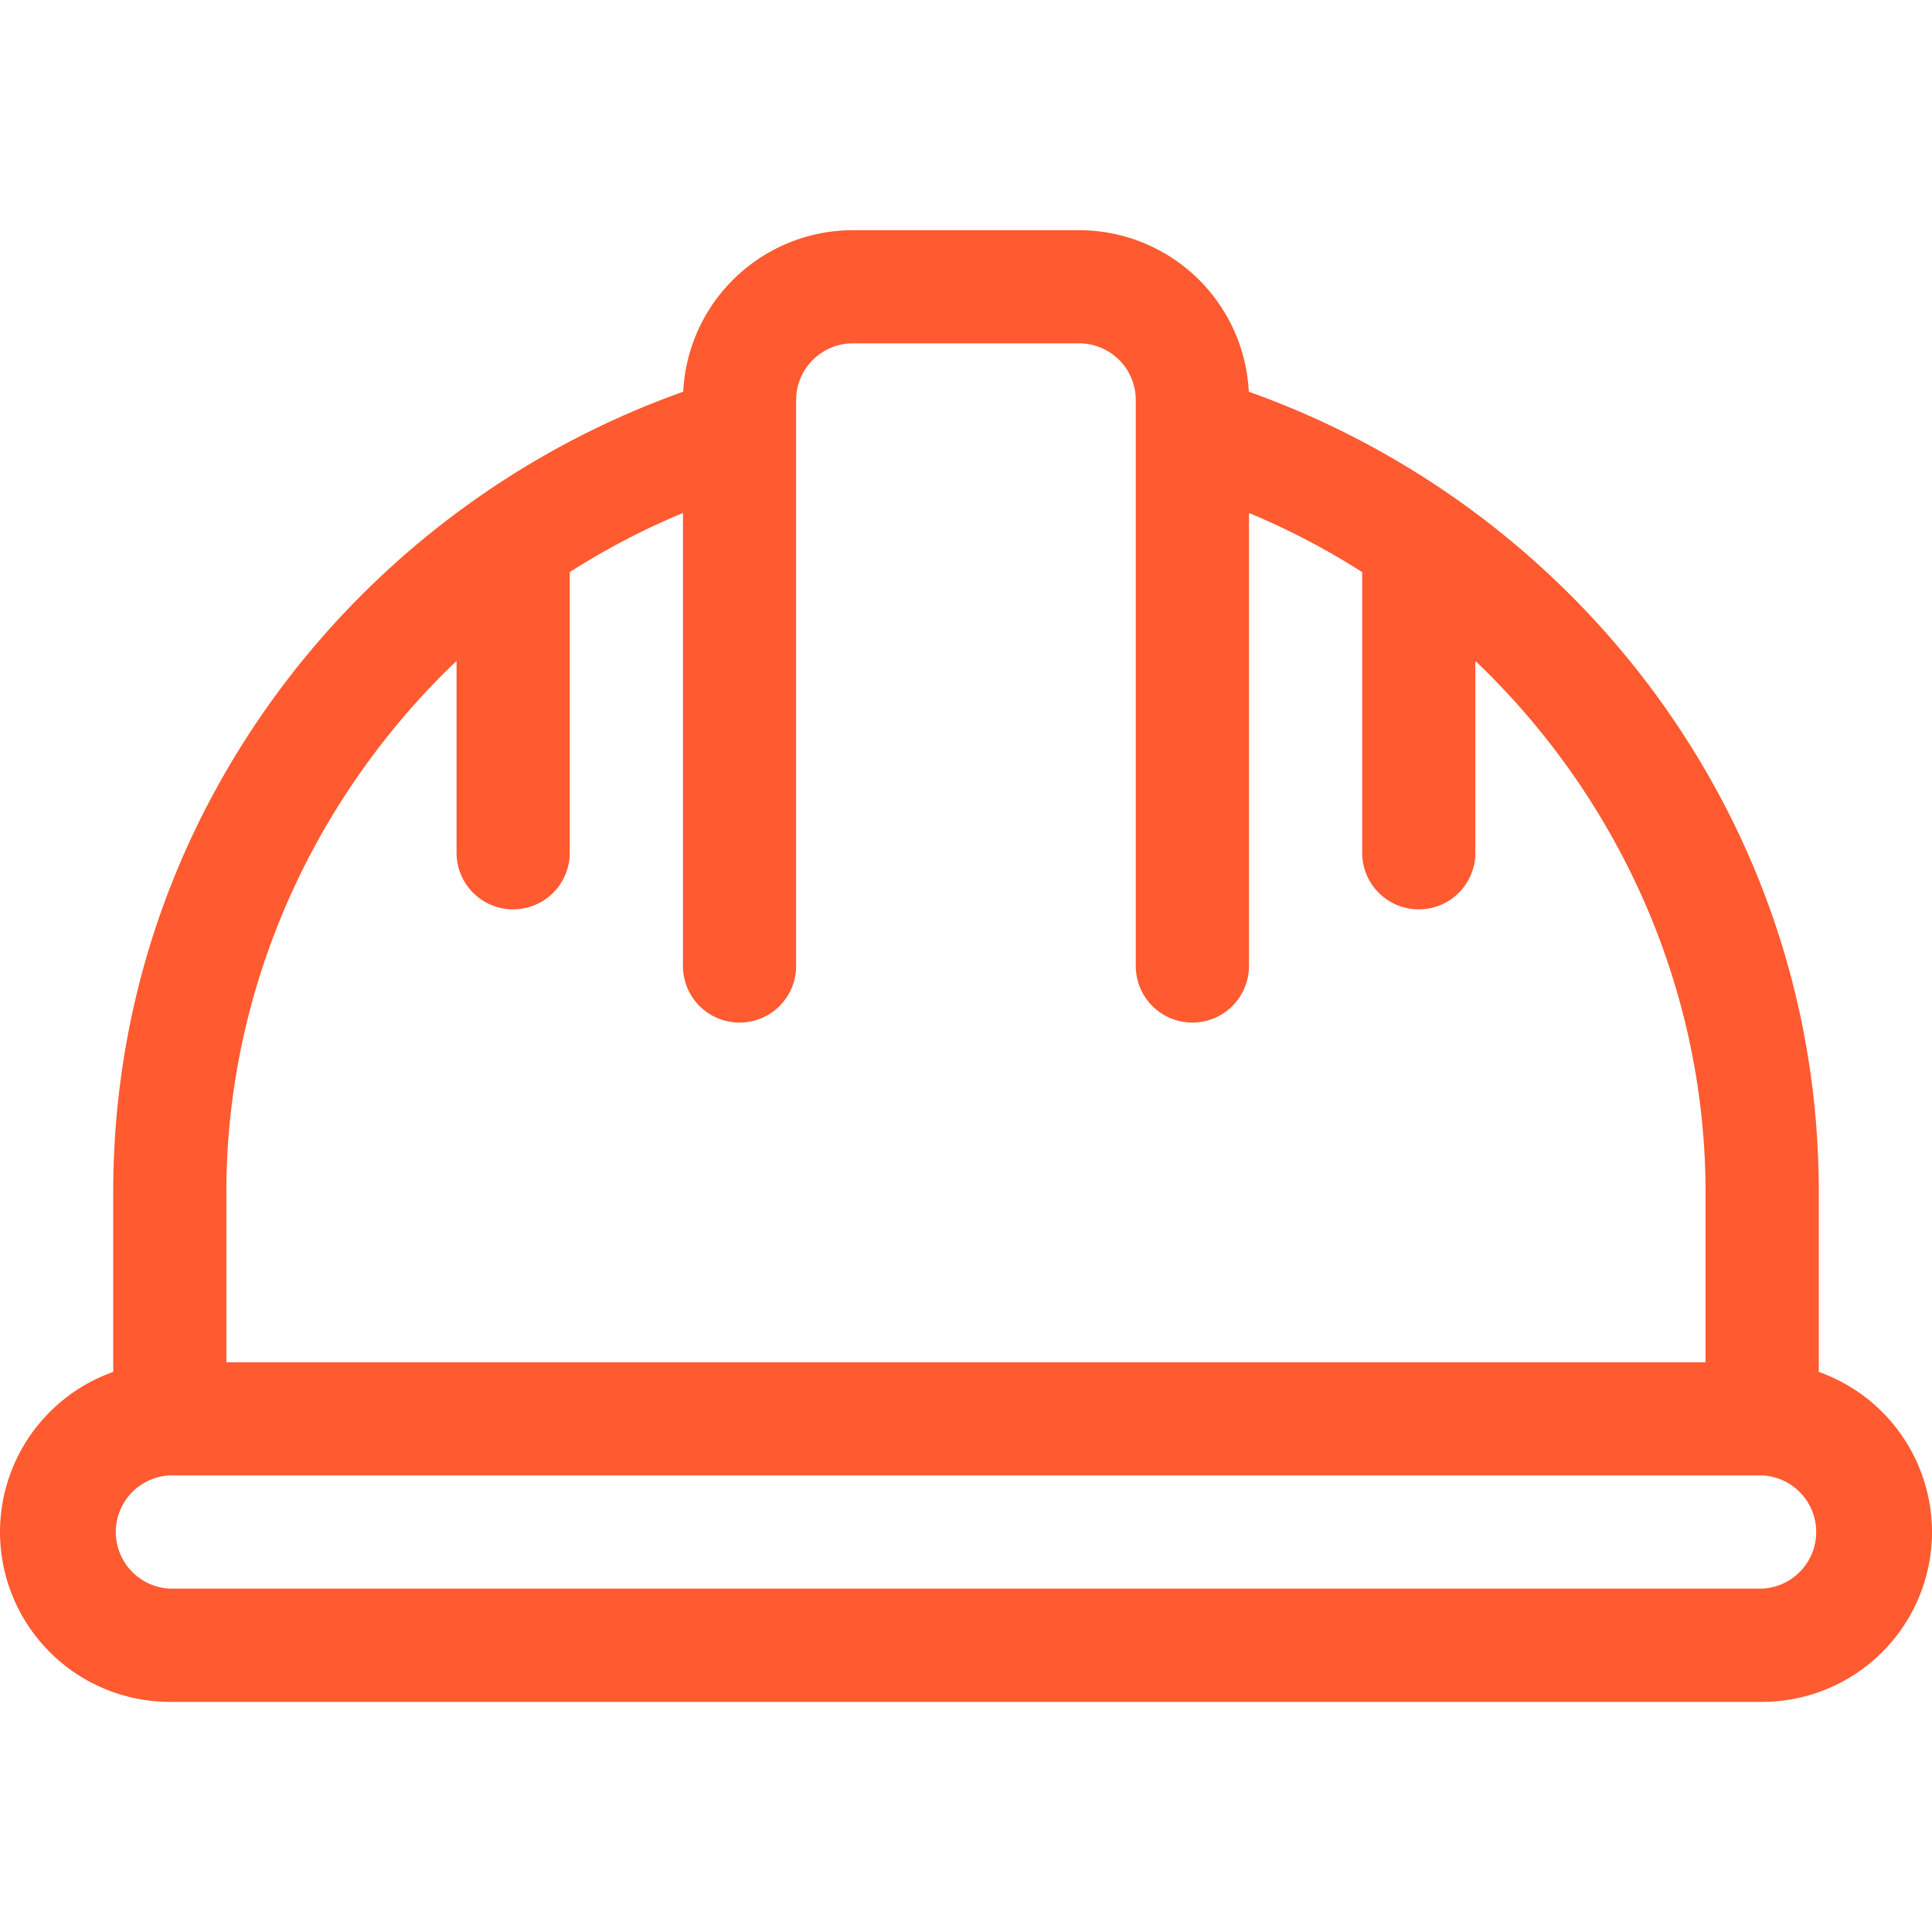 <svg xmlns="http://www.w3.org/2000/svg" width="48" height="48" fill="none"><path fill="#FF5A30" d="M45.188 34.086v-4.461c0-4.63-1.494-9.031-4.318-12.727a21.497 21.497 0 0 0-9.844-7.166 4.224 4.224 0 0 0-4.213-4.013h-5.625a4.224 4.224 0 0 0-4.214 4.013 21.497 21.497 0 0 0-9.844 7.166c-2.825 3.696-4.317 8.097-4.317 12.727v4.46A4.225 4.225 0 0 0 0 38.063a4.224 4.224 0 0 0 4.219 4.22H43.78A4.223 4.223 0 0 0 48 38.061a4.225 4.225 0 0 0-2.813-3.976ZM5.624 29.625c0-5.071 2.166-9.818 5.719-13.205v4.767a1.406 1.406 0 0 0 2.812 0v-6.973a18.292 18.292 0 0 1 2.813-1.47V24a1.406 1.406 0 0 0 2.812 0V9.938c0-.776.631-1.407 1.407-1.407h5.625c.775 0 1.406.631 1.406 1.406V24a1.406 1.406 0 0 0 2.812 0V12.744c.987.411 1.927.905 2.813 1.47v6.973a1.406 1.406 0 0 0 2.812 0V16.42c3.553 3.387 5.719 8.134 5.719 13.205v4.219H5.625v-4.219Zm38.156 9.844H4.22a1.408 1.408 0 0 1 0-2.813H43.78a1.408 1.408 0 0 1 0 2.813Z"/></svg>